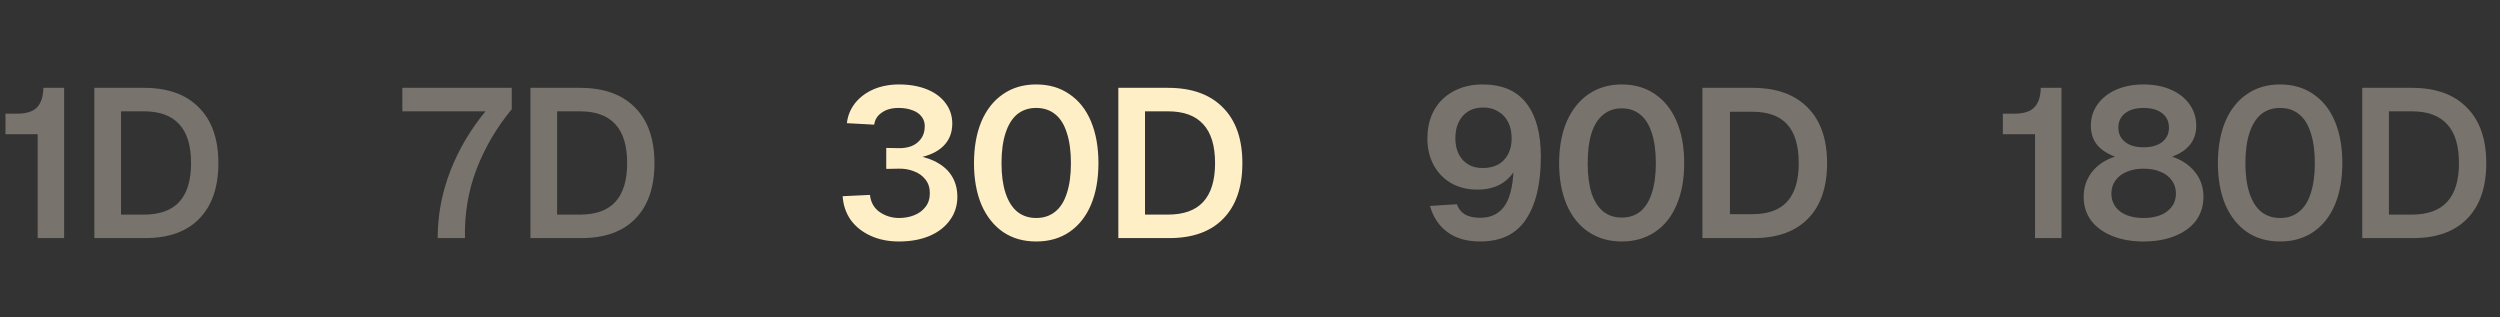 <svg width="189" height="24" viewBox="0 0 189 24" fill="none" xmlns="http://www.w3.org/2000/svg">
<rect x="0" y="0" width="189" height="24" fill="#333333" stroke="none"/>
<path d="M1.312 8.592C1.984 8.592 2.475 8.437 2.784 8.128C3.104 7.808 3.269 7.312 3.28 6.64H4.848V18H2.848V10.144H0.416V8.592H1.312ZM10.877 6.64C12.679 6.64 14.066 7.136 15.037 8.128C16.018 9.109 16.509 10.512 16.509 12.336C16.509 14.149 16.029 15.547 15.069 16.528C14.119 17.509 12.754 18 10.973 18H7.133V6.64H10.877ZM10.877 16.224C12.071 16.224 12.962 15.904 13.549 15.264C14.146 14.613 14.445 13.637 14.445 12.336C14.445 11.013 14.146 10.032 13.549 9.392C12.962 8.741 12.071 8.416 10.877 8.416H9.149V16.224H10.877Z" fill="#78736C"/>
<path d="M38.688 6.64V8.256C37.536 9.653 36.645 11.173 36.016 12.816C35.397 14.448 35.109 16.176 35.152 18H33.088C33.088 16.272 33.403 14.592 34.032 12.96C34.661 11.328 35.552 9.813 36.704 8.416H30.416V6.64H38.688ZM43.845 6.64C45.648 6.64 47.035 7.136 48.005 8.128C48.987 9.109 49.477 10.512 49.477 12.336C49.477 14.149 48.997 15.547 48.037 16.528C47.088 17.509 45.723 18 43.941 18H40.101V6.64H43.845ZM43.845 16.224C45.04 16.224 45.931 15.904 46.517 15.264C47.115 14.613 47.413 13.637 47.413 12.336C47.413 11.013 47.115 10.032 46.517 9.392C45.931 8.741 45.04 8.416 43.845 8.416H42.117V16.224H43.845Z" fill="#78736C"/>
<path d="M67.928 11.2C68.269 11.211 68.589 11.163 68.888 11.056C69.187 10.939 69.432 10.752 69.624 10.496C69.816 10.24 69.912 9.92 69.912 9.536C69.912 9.259 69.832 9.019 69.672 8.816C69.512 8.603 69.283 8.443 68.984 8.336C68.685 8.219 68.333 8.16 67.928 8.16C67.416 8.16 66.995 8.277 66.664 8.512C66.333 8.736 66.141 9.04 66.088 9.424L64.024 9.312C64.088 8.747 64.296 8.24 64.648 7.792C65.011 7.344 65.475 6.997 66.04 6.752C66.616 6.507 67.256 6.384 67.96 6.384C68.76 6.384 69.464 6.507 70.072 6.752C70.68 6.997 71.149 7.344 71.48 7.792C71.821 8.24 71.992 8.757 71.992 9.344C71.992 10.037 71.763 10.608 71.304 11.056C70.856 11.493 70.195 11.792 69.32 11.952L69.336 11.776C69.976 11.883 70.525 12.08 70.984 12.368C71.443 12.645 71.789 12.997 72.024 13.424C72.259 13.851 72.376 14.336 72.376 14.88C72.376 15.541 72.189 16.128 71.816 16.64C71.453 17.152 70.936 17.552 70.264 17.84C69.603 18.117 68.835 18.256 67.96 18.256C67.16 18.256 66.445 18.112 65.816 17.824C65.187 17.536 64.685 17.136 64.312 16.624C63.949 16.101 63.747 15.504 63.704 14.832L65.768 14.736C65.832 15.301 66.077 15.733 66.504 16.032C66.941 16.331 67.432 16.48 67.976 16.48C68.381 16.48 68.76 16.411 69.112 16.272C69.464 16.133 69.747 15.925 69.96 15.648C70.184 15.371 70.296 15.024 70.296 14.608C70.296 14.192 70.184 13.845 69.96 13.568C69.736 13.28 69.443 13.072 69.08 12.944C68.728 12.805 68.344 12.741 67.928 12.752L67 12.768V11.184L67.928 11.2ZM78.338 18.256C77.367 18.256 76.53 18.016 75.826 17.536C75.122 17.045 74.578 16.357 74.194 15.472C73.821 14.576 73.634 13.531 73.634 12.336C73.634 11.131 73.821 10.08 74.194 9.184C74.578 8.288 75.122 7.6 75.826 7.12C76.53 6.629 77.367 6.384 78.338 6.384C79.309 6.384 80.146 6.629 80.85 7.12C81.565 7.6 82.109 8.288 82.482 9.184C82.855 10.08 83.042 11.131 83.042 12.336C83.042 13.531 82.855 14.576 82.482 15.472C82.109 16.357 81.565 17.045 80.85 17.536C80.146 18.016 79.309 18.256 78.338 18.256ZM78.338 16.48C78.903 16.48 79.383 16.32 79.778 16C80.173 15.68 80.466 15.211 80.658 14.592C80.861 13.973 80.962 13.221 80.962 12.336C80.962 11.44 80.861 10.683 80.658 10.064C80.466 9.435 80.173 8.96 79.778 8.64C79.383 8.32 78.903 8.16 78.338 8.16C77.773 8.16 77.293 8.32 76.898 8.64C76.514 8.96 76.221 9.435 76.018 10.064C75.815 10.683 75.714 11.44 75.714 12.336C75.714 13.221 75.815 13.973 76.018 14.592C76.221 15.211 76.514 15.68 76.898 16C77.293 16.32 77.773 16.48 78.338 16.48ZM88.291 6.64C90.094 6.64 91.48 7.136 92.451 8.128C93.432 9.109 93.923 10.512 93.923 12.336C93.923 14.149 93.443 15.547 92.483 16.528C91.534 17.509 90.168 18 88.387 18H84.547V6.64H88.291ZM88.291 16.224C89.486 16.224 90.376 15.904 90.963 15.264C91.56 14.613 91.859 13.637 91.859 12.336C91.859 11.013 91.56 10.032 90.963 9.392C90.376 8.741 89.486 8.416 88.291 8.416H86.563V16.224H88.291Z" fill="#FEEFC7"/>
<path d="M111.896 18.256C110.893 18.256 110.072 18.021 109.432 17.552C108.792 17.083 108.349 16.421 108.104 15.568L110.136 15.44C110.253 15.771 110.456 16.027 110.744 16.208C111.043 16.379 111.427 16.464 111.896 16.464C112.749 16.464 113.384 16.139 113.8 15.488C114.216 14.837 114.429 13.787 114.44 12.336L114.744 12.432C114.467 13.061 114.072 13.536 113.56 13.856C113.048 14.176 112.429 14.336 111.704 14.336C110.957 14.336 110.296 14.176 109.72 13.856C109.155 13.525 108.712 13.072 108.392 12.496C108.072 11.909 107.912 11.232 107.912 10.464C107.912 9.643 108.083 8.928 108.424 8.32C108.776 7.701 109.267 7.227 109.896 6.896C110.525 6.555 111.251 6.384 112.072 6.384C113.555 6.384 114.659 6.853 115.384 7.792C116.12 8.731 116.488 10.08 116.488 11.84C116.488 13.877 116.115 15.456 115.368 16.576C114.632 17.696 113.475 18.256 111.896 18.256ZM112.088 12.704C112.525 12.704 112.909 12.619 113.24 12.448C113.571 12.267 113.827 12.005 114.008 11.664C114.189 11.323 114.28 10.923 114.28 10.464C114.28 9.995 114.195 9.589 114.024 9.248C113.853 8.896 113.603 8.624 113.272 8.432C112.952 8.229 112.573 8.128 112.136 8.128C111.699 8.128 111.32 8.224 111 8.416C110.691 8.608 110.451 8.88 110.28 9.232C110.109 9.573 110.024 9.979 110.024 10.448C110.024 10.907 110.109 11.307 110.28 11.648C110.451 11.989 110.691 12.251 111 12.432C111.309 12.613 111.672 12.704 112.088 12.704ZM122.606 18.256C121.646 18.256 120.809 18.016 120.094 17.536C119.379 17.056 118.83 16.373 118.446 15.488C118.062 14.592 117.87 13.541 117.87 12.336C117.87 11.131 118.062 10.08 118.446 9.184C118.841 8.288 119.39 7.6 120.094 7.12C120.809 6.629 121.646 6.384 122.606 6.384C123.566 6.384 124.398 6.624 125.102 7.104C125.817 7.584 126.366 8.272 126.75 9.168C127.134 10.064 127.326 11.12 127.326 12.336C127.326 13.541 127.134 14.592 126.75 15.488C126.377 16.373 125.833 17.056 125.118 17.536C124.403 18.016 123.566 18.256 122.606 18.256ZM122.606 16.448C123.161 16.448 123.63 16.293 124.014 15.984C124.398 15.664 124.686 15.2 124.878 14.592C125.081 13.973 125.182 13.221 125.182 12.336C125.182 11.44 125.081 10.683 124.878 10.064C124.686 9.445 124.398 8.981 124.014 8.672C123.63 8.352 123.161 8.192 122.606 8.192C122.051 8.192 121.582 8.352 121.198 8.672C120.814 8.981 120.521 9.445 120.318 10.064C120.126 10.683 120.03 11.44 120.03 12.336C120.03 13.221 120.126 13.973 120.318 14.592C120.521 15.2 120.814 15.664 121.198 15.984C121.582 16.293 122.051 16.448 122.606 16.448ZM128.703 6.64H132.479C134.292 6.64 135.684 7.136 136.655 8.128C137.636 9.109 138.127 10.512 138.127 12.336C138.127 14.149 137.647 15.547 136.687 16.528C135.727 17.509 134.356 18 132.575 18H128.703V6.64ZM132.479 16.192C133.663 16.192 134.543 15.872 135.119 15.232C135.695 14.592 135.983 13.627 135.983 12.336C135.983 11.024 135.695 10.048 135.119 9.408C134.543 8.768 133.663 8.448 132.479 8.448H130.783V16.192H132.479Z" fill="#78736C"/>
<path d="M152.312 8.592C152.984 8.592 153.475 8.437 153.784 8.128C154.104 7.808 154.269 7.312 154.28 6.64H155.848V18H153.848V10.144H151.416V8.592H152.312ZM162.053 18.256C161.157 18.256 160.367 18.117 159.685 17.84C159.002 17.563 158.469 17.173 158.085 16.672C157.711 16.16 157.525 15.563 157.525 14.88C157.525 14.165 157.733 13.541 158.149 13.008C158.565 12.475 159.146 12.085 159.893 11.84C159.306 11.627 158.853 11.328 158.533 10.944C158.223 10.549 158.069 10.069 158.069 9.504C158.069 8.907 158.234 8.373 158.565 7.904C158.906 7.424 159.375 7.051 159.973 6.784C160.581 6.517 161.274 6.384 162.053 6.384C162.842 6.384 163.535 6.517 164.133 6.784C164.741 7.051 165.21 7.424 165.541 7.904C165.871 8.373 166.037 8.907 166.037 9.504C166.037 10.059 165.882 10.533 165.573 10.928C165.263 11.323 164.81 11.627 164.213 11.84C164.959 12.096 165.541 12.491 165.957 13.024C166.373 13.547 166.581 14.165 166.581 14.88C166.581 15.563 166.394 16.16 166.021 16.672C165.647 17.173 165.114 17.563 164.421 17.84C163.738 18.117 162.949 18.256 162.053 18.256ZM159.621 14.624C159.621 15.189 159.839 15.643 160.277 15.984C160.725 16.315 161.317 16.48 162.053 16.48C162.799 16.48 163.391 16.315 163.829 15.984C164.277 15.643 164.501 15.189 164.501 14.624C164.501 14.251 164.399 13.925 164.197 13.648C163.994 13.36 163.711 13.141 163.349 12.992C162.986 12.832 162.554 12.752 162.053 12.752C161.562 12.752 161.135 12.832 160.773 12.992C160.41 13.141 160.127 13.36 159.925 13.648C159.722 13.925 159.621 14.251 159.621 14.624ZM160.149 9.648C160.149 10.107 160.319 10.469 160.661 10.736C161.002 11.003 161.466 11.136 162.053 11.136C162.65 11.136 163.119 11.003 163.461 10.736C163.802 10.469 163.973 10.107 163.973 9.648C163.973 9.189 163.802 8.827 163.461 8.56C163.119 8.293 162.65 8.16 162.053 8.16C161.466 8.16 161.002 8.293 160.661 8.56C160.319 8.827 160.149 9.189 160.149 9.648ZM172.377 18.256C171.407 18.256 170.569 18.016 169.865 17.536C169.161 17.045 168.617 16.357 168.233 15.472C167.86 14.576 167.673 13.531 167.673 12.336C167.673 11.131 167.86 10.08 168.233 9.184C168.617 8.288 169.161 7.6 169.865 7.12C170.569 6.629 171.407 6.384 172.377 6.384C173.348 6.384 174.185 6.629 174.889 7.12C175.604 7.6 176.148 8.288 176.521 9.184C176.895 10.08 177.081 11.131 177.081 12.336C177.081 13.531 176.895 14.576 176.521 15.472C176.148 16.357 175.604 17.045 174.889 17.536C174.185 18.016 173.348 18.256 172.377 18.256ZM172.377 16.48C172.943 16.48 173.423 16.32 173.817 16C174.212 15.68 174.505 15.211 174.697 14.592C174.9 13.973 175.001 13.221 175.001 12.336C175.001 11.44 174.9 10.683 174.697 10.064C174.505 9.435 174.212 8.96 173.817 8.64C173.423 8.32 172.943 8.16 172.377 8.16C171.812 8.16 171.332 8.32 170.937 8.64C170.553 8.96 170.26 9.435 170.057 10.064C169.855 10.683 169.753 11.44 169.753 12.336C169.753 13.221 169.855 13.973 170.057 14.592C170.26 15.211 170.553 15.68 170.937 16C171.332 16.32 171.812 16.48 172.377 16.48ZM182.33 6.64C184.133 6.64 185.52 7.136 186.49 8.128C187.472 9.109 187.962 10.512 187.962 12.336C187.962 14.149 187.482 15.547 186.522 16.528C185.573 17.509 184.208 18 182.426 18H178.586V6.64H182.33ZM182.33 16.224C183.525 16.224 184.416 15.904 185.002 15.264C185.6 14.613 185.898 13.637 185.898 12.336C185.898 11.013 185.6 10.032 185.002 9.392C184.416 8.741 183.525 8.416 182.33 8.416H180.602V16.224H182.33Z" fill="#78736C"/>
</svg>
